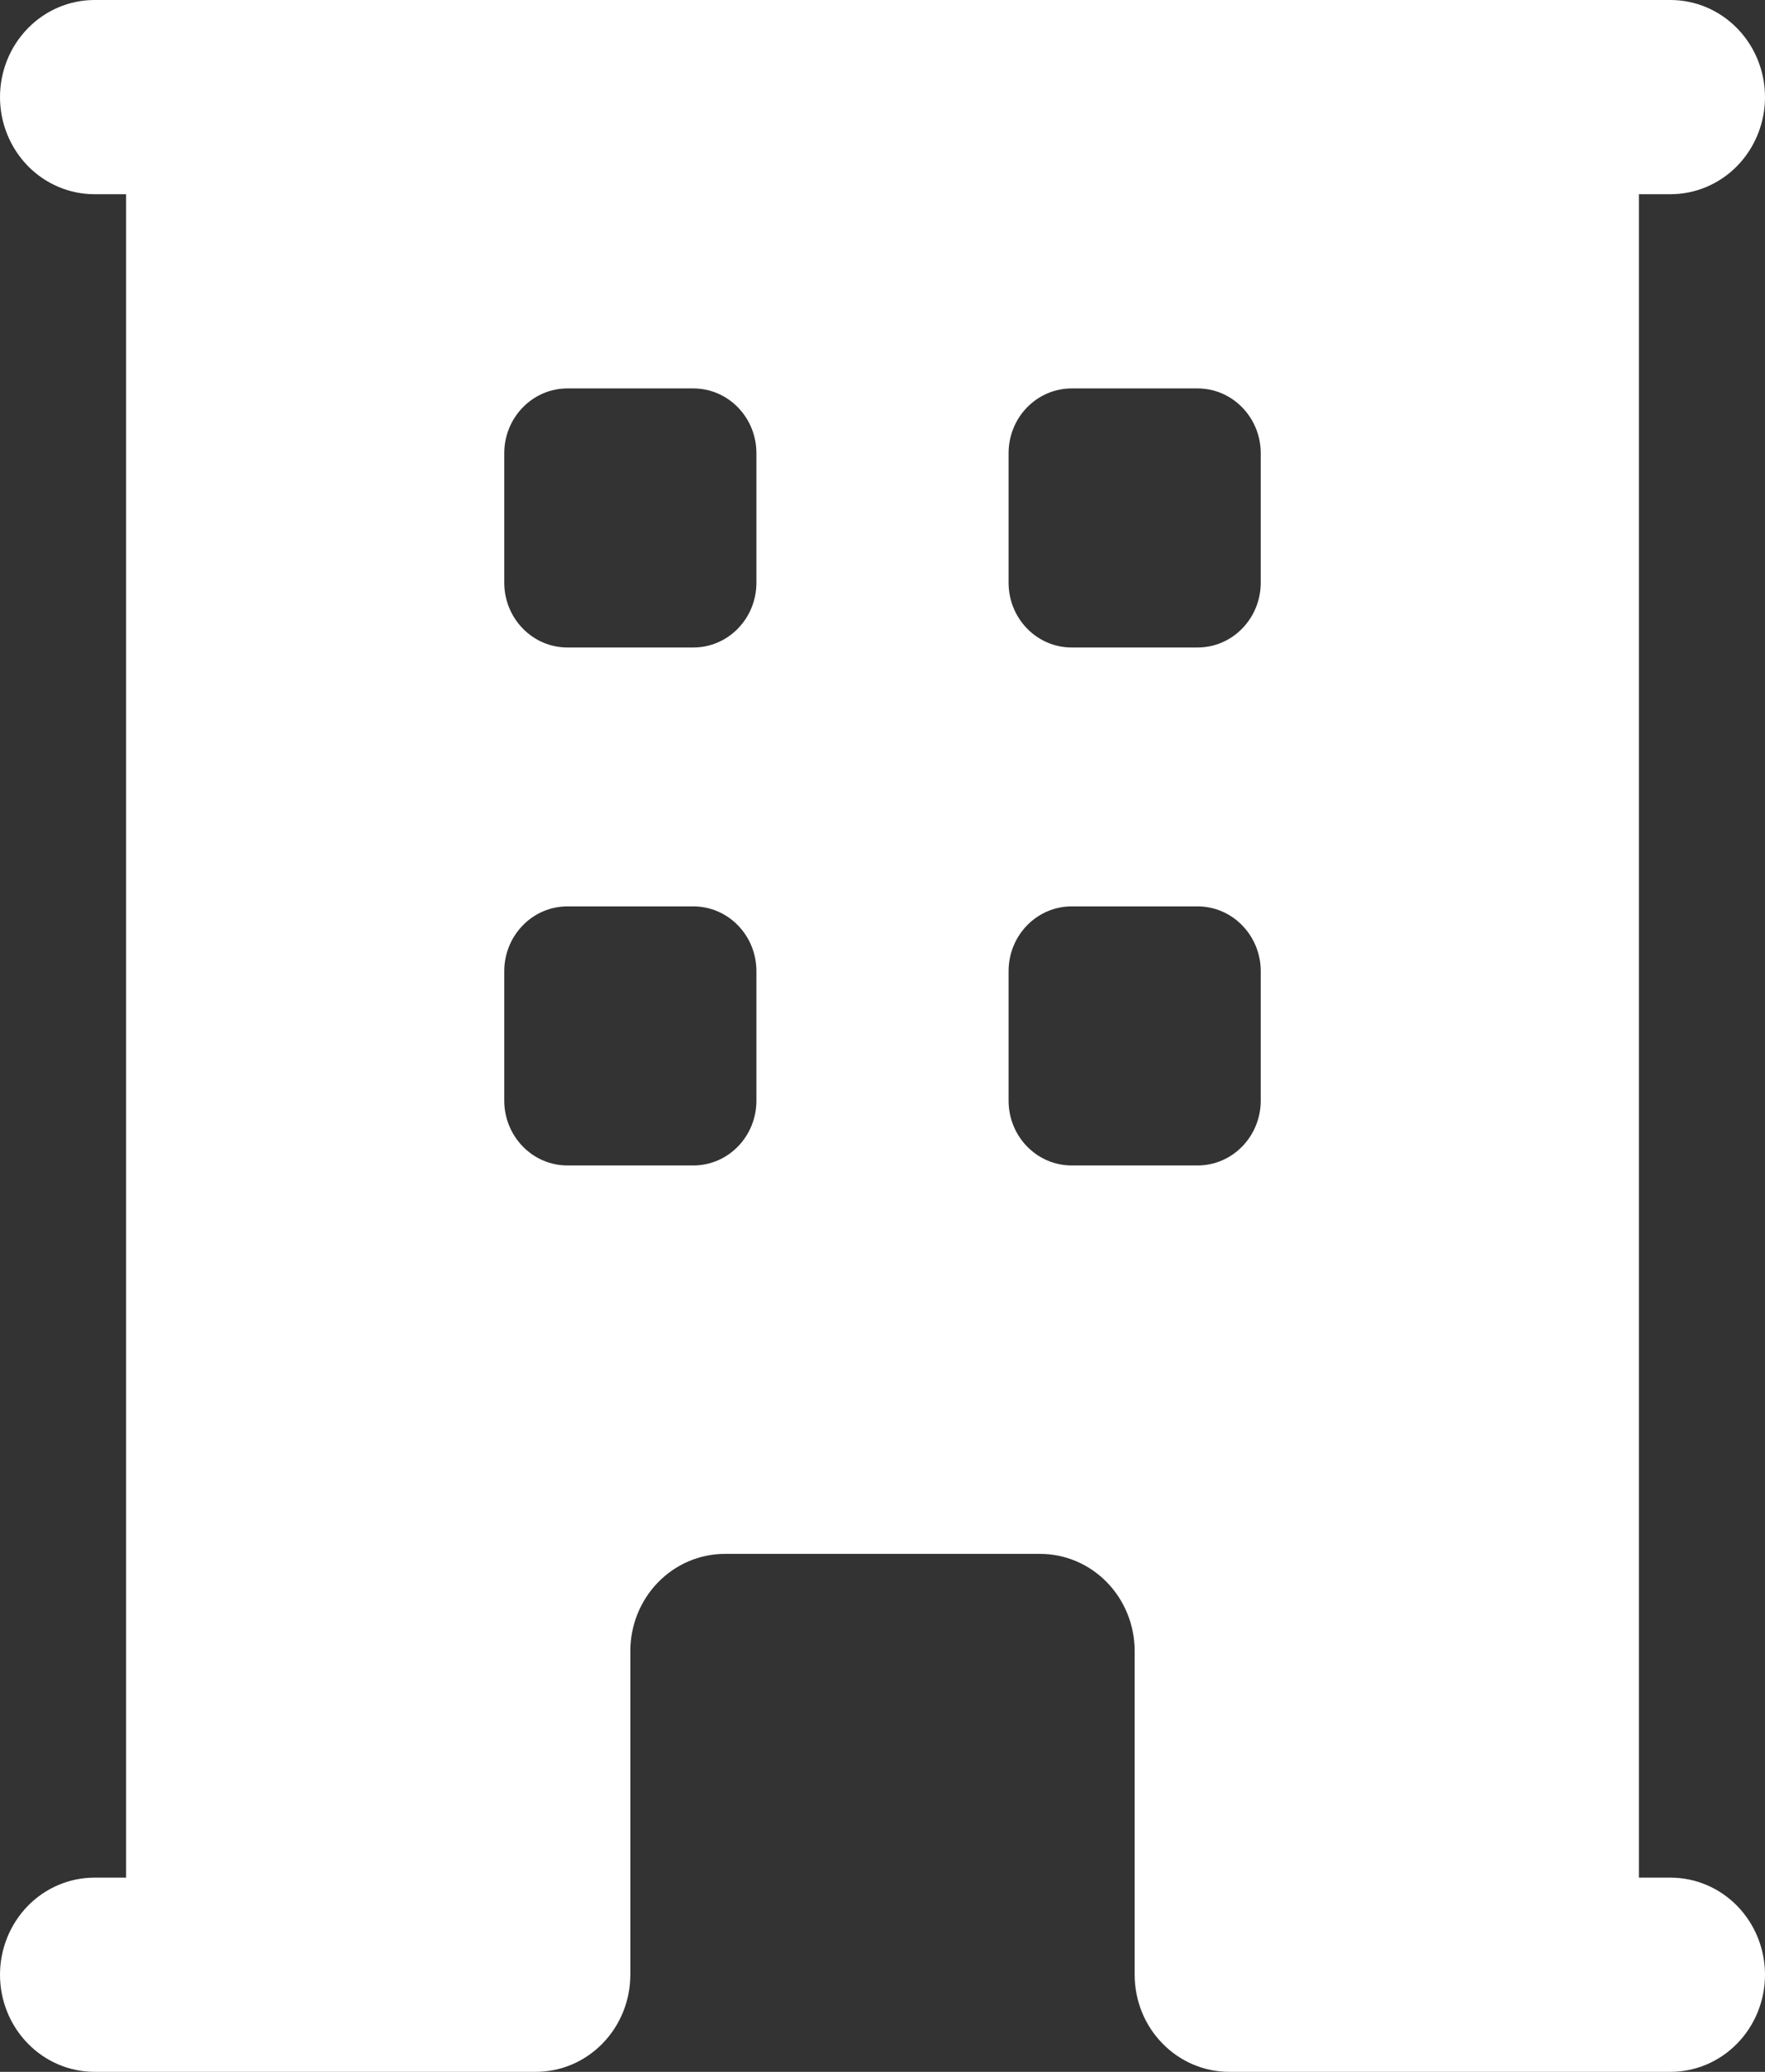 <svg width="23" height="27" viewBox="0 0 23 27" fill="none" xmlns="http://www.w3.org/2000/svg">
<rect x="0" y="0" width="23" height="27" fill="#333333" stroke="none"/>
<path fill-rule="evenodd" clip-rule="evenodd" d="M1.643 24.469V2.531H1.232C0.905 2.531 0.592 2.398 0.361 2.161C0.13 1.923 0 1.601 0 1.266C0 0.93 0.13 0.608 0.361 0.371C0.592 0.133 0.905 7.0736e-09 1.232 0H21.768C22.095 7.0736e-09 22.408 0.133 22.639 0.371C22.87 0.608 23 0.93 23 1.266C23 1.601 22.87 1.923 22.639 2.161C22.408 2.398 22.095 2.531 21.768 2.531H21.357V24.469H21.768C22.095 24.469 22.408 24.602 22.639 24.839C22.87 25.077 23 25.399 23 25.734C23 26.07 22.87 26.392 22.639 26.629C22.408 26.867 22.095 27 21.768 27H16.018C15.691 27 15.378 26.867 15.147 26.629C14.915 26.392 14.786 26.07 14.786 25.734V21.516C14.786 21.18 14.656 20.858 14.425 20.621C14.194 20.383 13.88 20.25 13.554 20.25H9.446C9.12 20.25 8.806 20.383 8.575 20.621C8.344 20.858 8.214 21.18 8.214 21.516V25.734C8.214 26.07 8.084 26.392 7.853 26.629C7.622 26.867 7.309 27 6.982 27H1.232C0.905 27 0.592 26.867 0.361 26.629C0.13 26.392 0 26.07 0 25.734C0 25.399 0.13 25.077 0.361 24.839C0.592 24.602 0.905 24.469 1.232 24.469H1.643ZM6.571 5.906C6.571 5.682 6.658 5.468 6.812 5.31C6.966 5.151 7.175 5.062 7.393 5.062H9.036C9.254 5.062 9.463 5.151 9.617 5.31C9.771 5.468 9.857 5.682 9.857 5.906V7.594C9.857 7.818 9.771 8.032 9.617 8.19C9.463 8.349 9.254 8.438 9.036 8.438H7.393C7.175 8.438 6.966 8.349 6.812 8.19C6.658 8.032 6.571 7.818 6.571 7.594V5.906ZM7.393 11.812C7.175 11.812 6.966 11.901 6.812 12.06C6.658 12.218 6.571 12.432 6.571 12.656V14.344C6.571 14.568 6.658 14.782 6.812 14.94C6.966 15.099 7.175 15.188 7.393 15.188H9.036C9.254 15.188 9.463 15.099 9.617 14.94C9.771 14.782 9.857 14.568 9.857 14.344V12.656C9.857 12.432 9.771 12.218 9.617 12.06C9.463 11.901 9.254 11.812 9.036 11.812H7.393ZM13.143 5.906C13.143 5.682 13.229 5.468 13.383 5.31C13.537 5.151 13.746 5.062 13.964 5.062H15.607C15.825 5.062 16.034 5.151 16.188 5.31C16.342 5.468 16.429 5.682 16.429 5.906V7.594C16.429 7.818 16.342 8.032 16.188 8.19C16.034 8.349 15.825 8.438 15.607 8.438H13.964C13.746 8.438 13.537 8.349 13.383 8.19C13.229 8.032 13.143 7.818 13.143 7.594V5.906ZM13.964 11.812C13.746 11.812 13.537 11.901 13.383 12.06C13.229 12.218 13.143 12.432 13.143 12.656V14.344C13.143 14.568 13.229 14.782 13.383 14.94C13.537 15.099 13.746 15.188 13.964 15.188H15.607C15.825 15.188 16.034 15.099 16.188 14.94C16.342 14.782 16.429 14.568 16.429 14.344V12.656C16.429 12.432 16.342 12.218 16.188 12.06C16.034 11.901 15.825 11.812 15.607 11.812H13.964Z" fill="white"/>
</svg>
